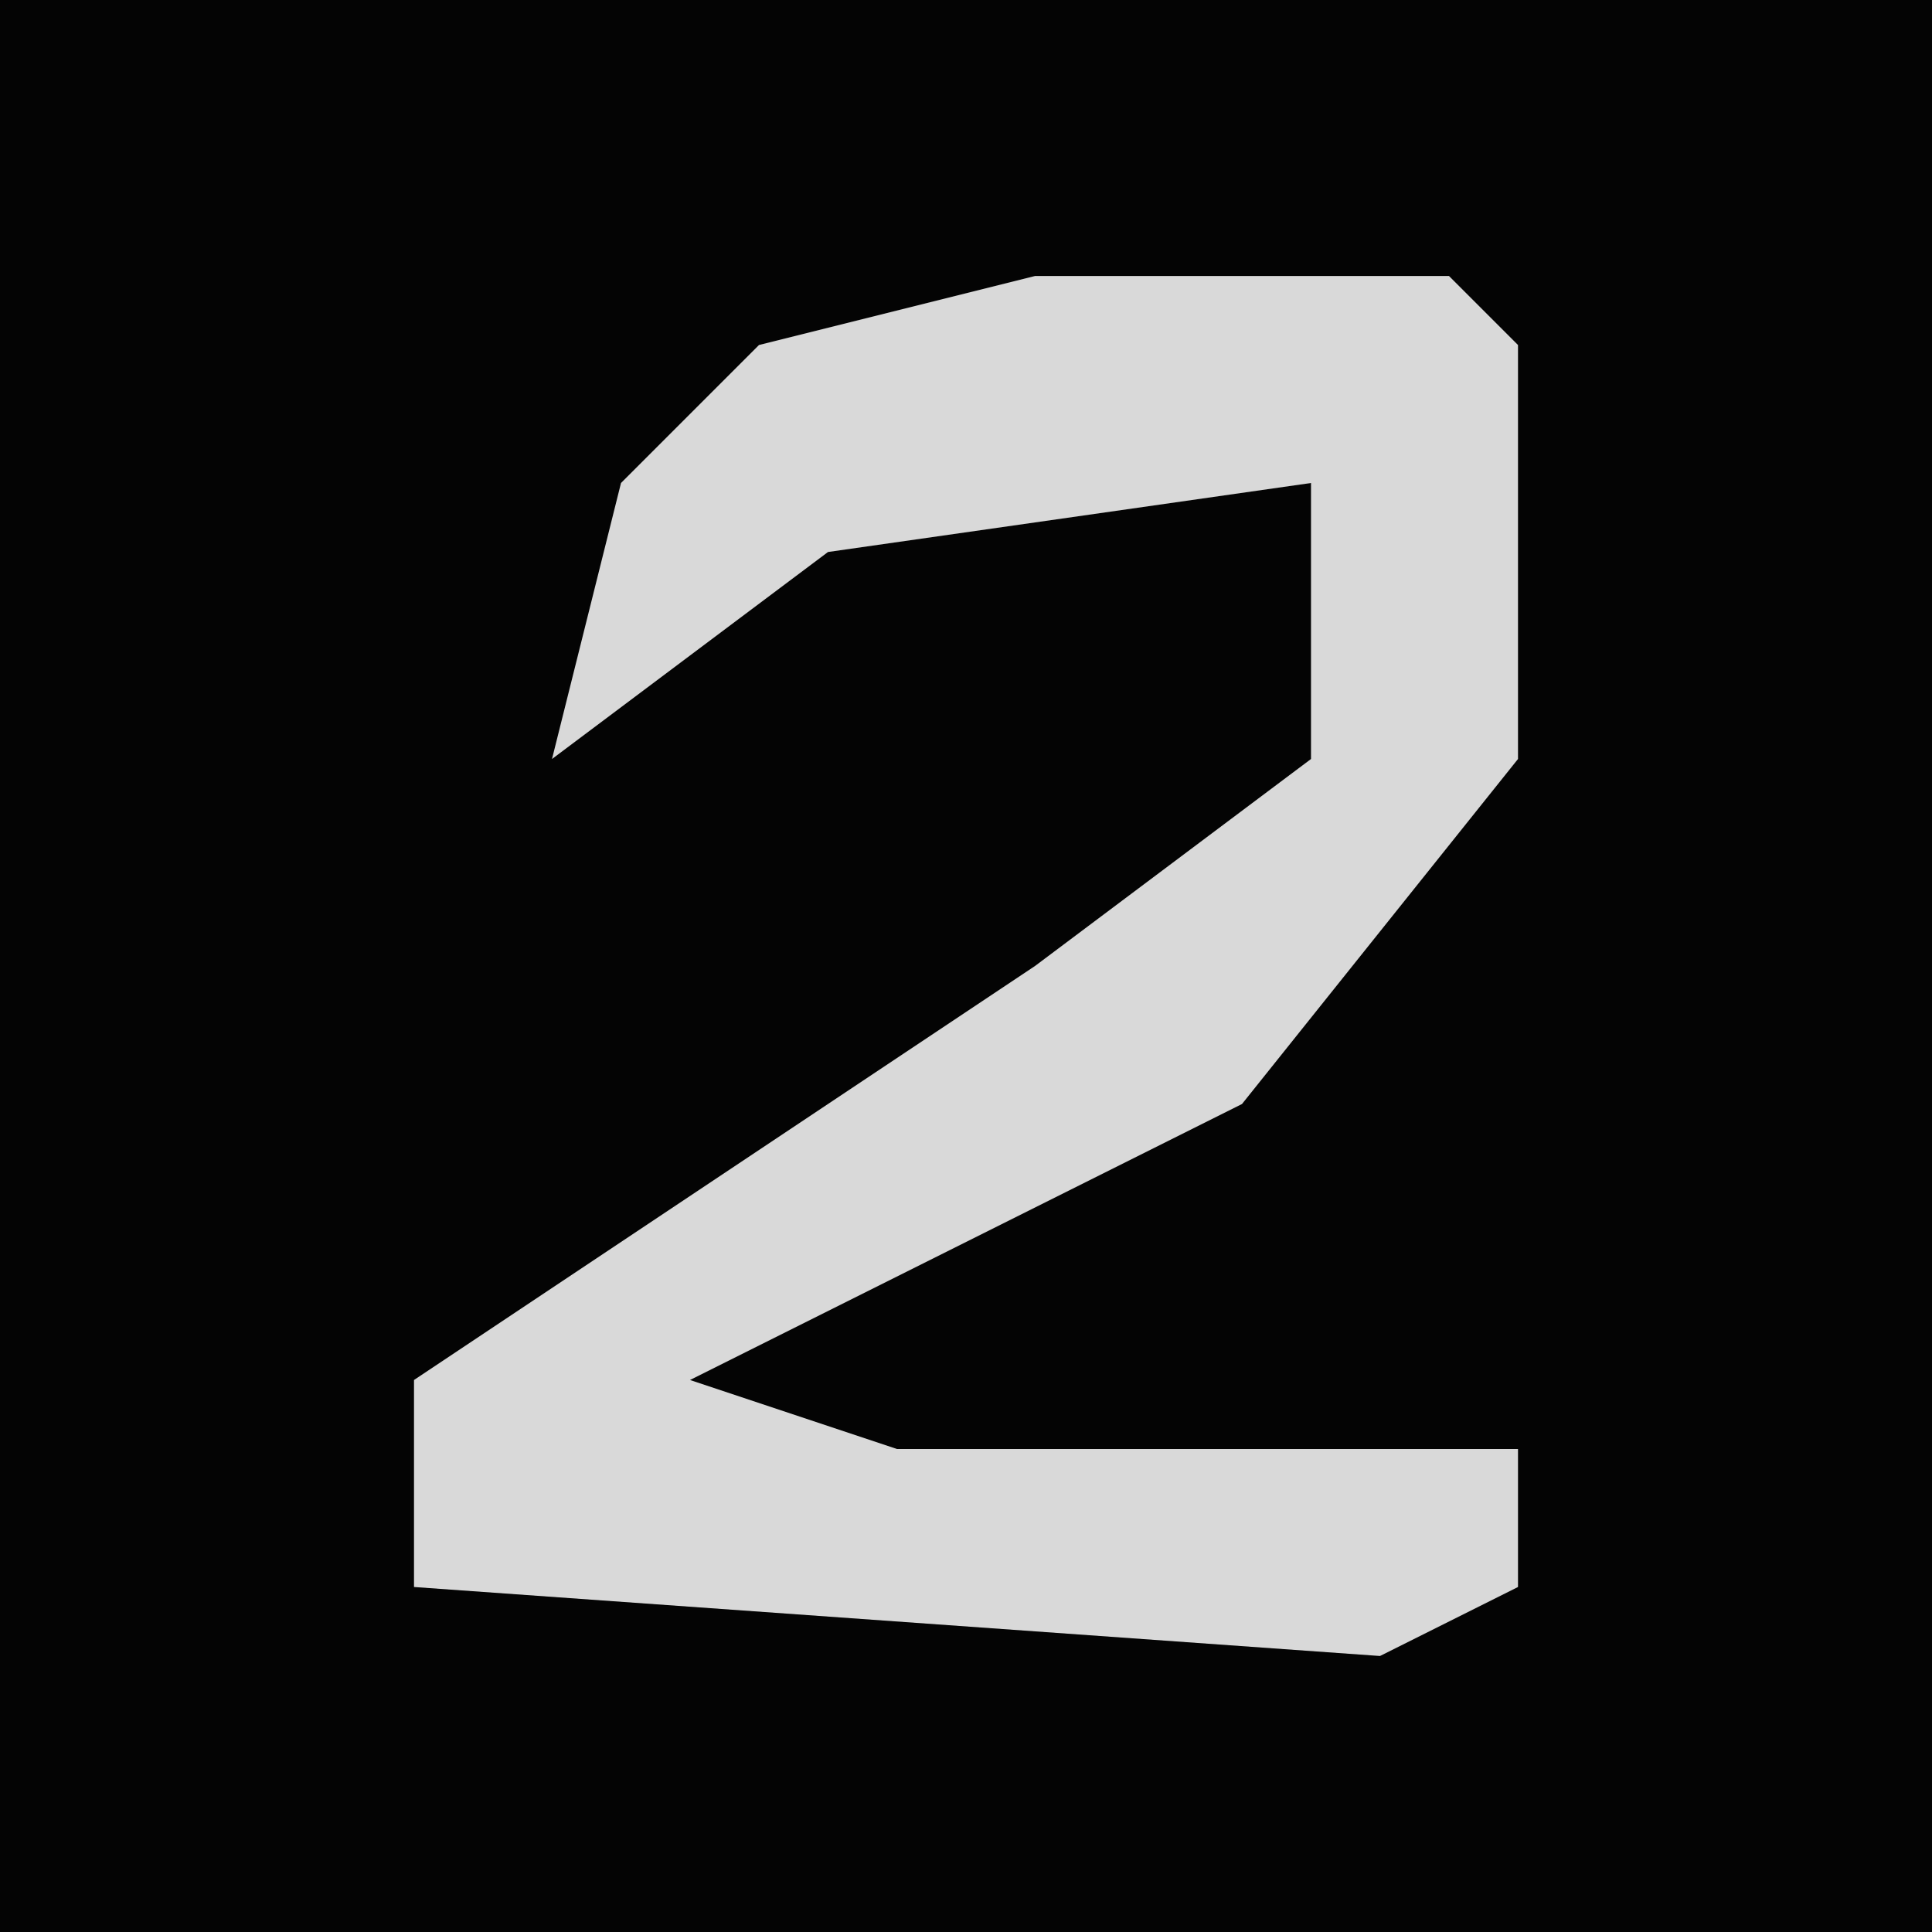 <?xml version="1.0" encoding="UTF-8"?>
<svg version="1.1" xmlns="http://www.w3.org/2000/svg" width="28" height="28">
<path d="M0,0 L28,0 L28,28 L0,28 Z " fill="#040404" transform="translate(0,0)"/>
<path d="M0,0 L6,0 L7,1 L7,7 L3,12 L-5,16 L-2,17 L7,17 L7,19 L5,20 L-9,19 L-9,16 L0,10 L4,7 L4,3 L-3,4 L-7,7 L-6,3 L-4,1 Z " fill="#D9D9D9" transform="translate(15,4)"/>
</svg>

